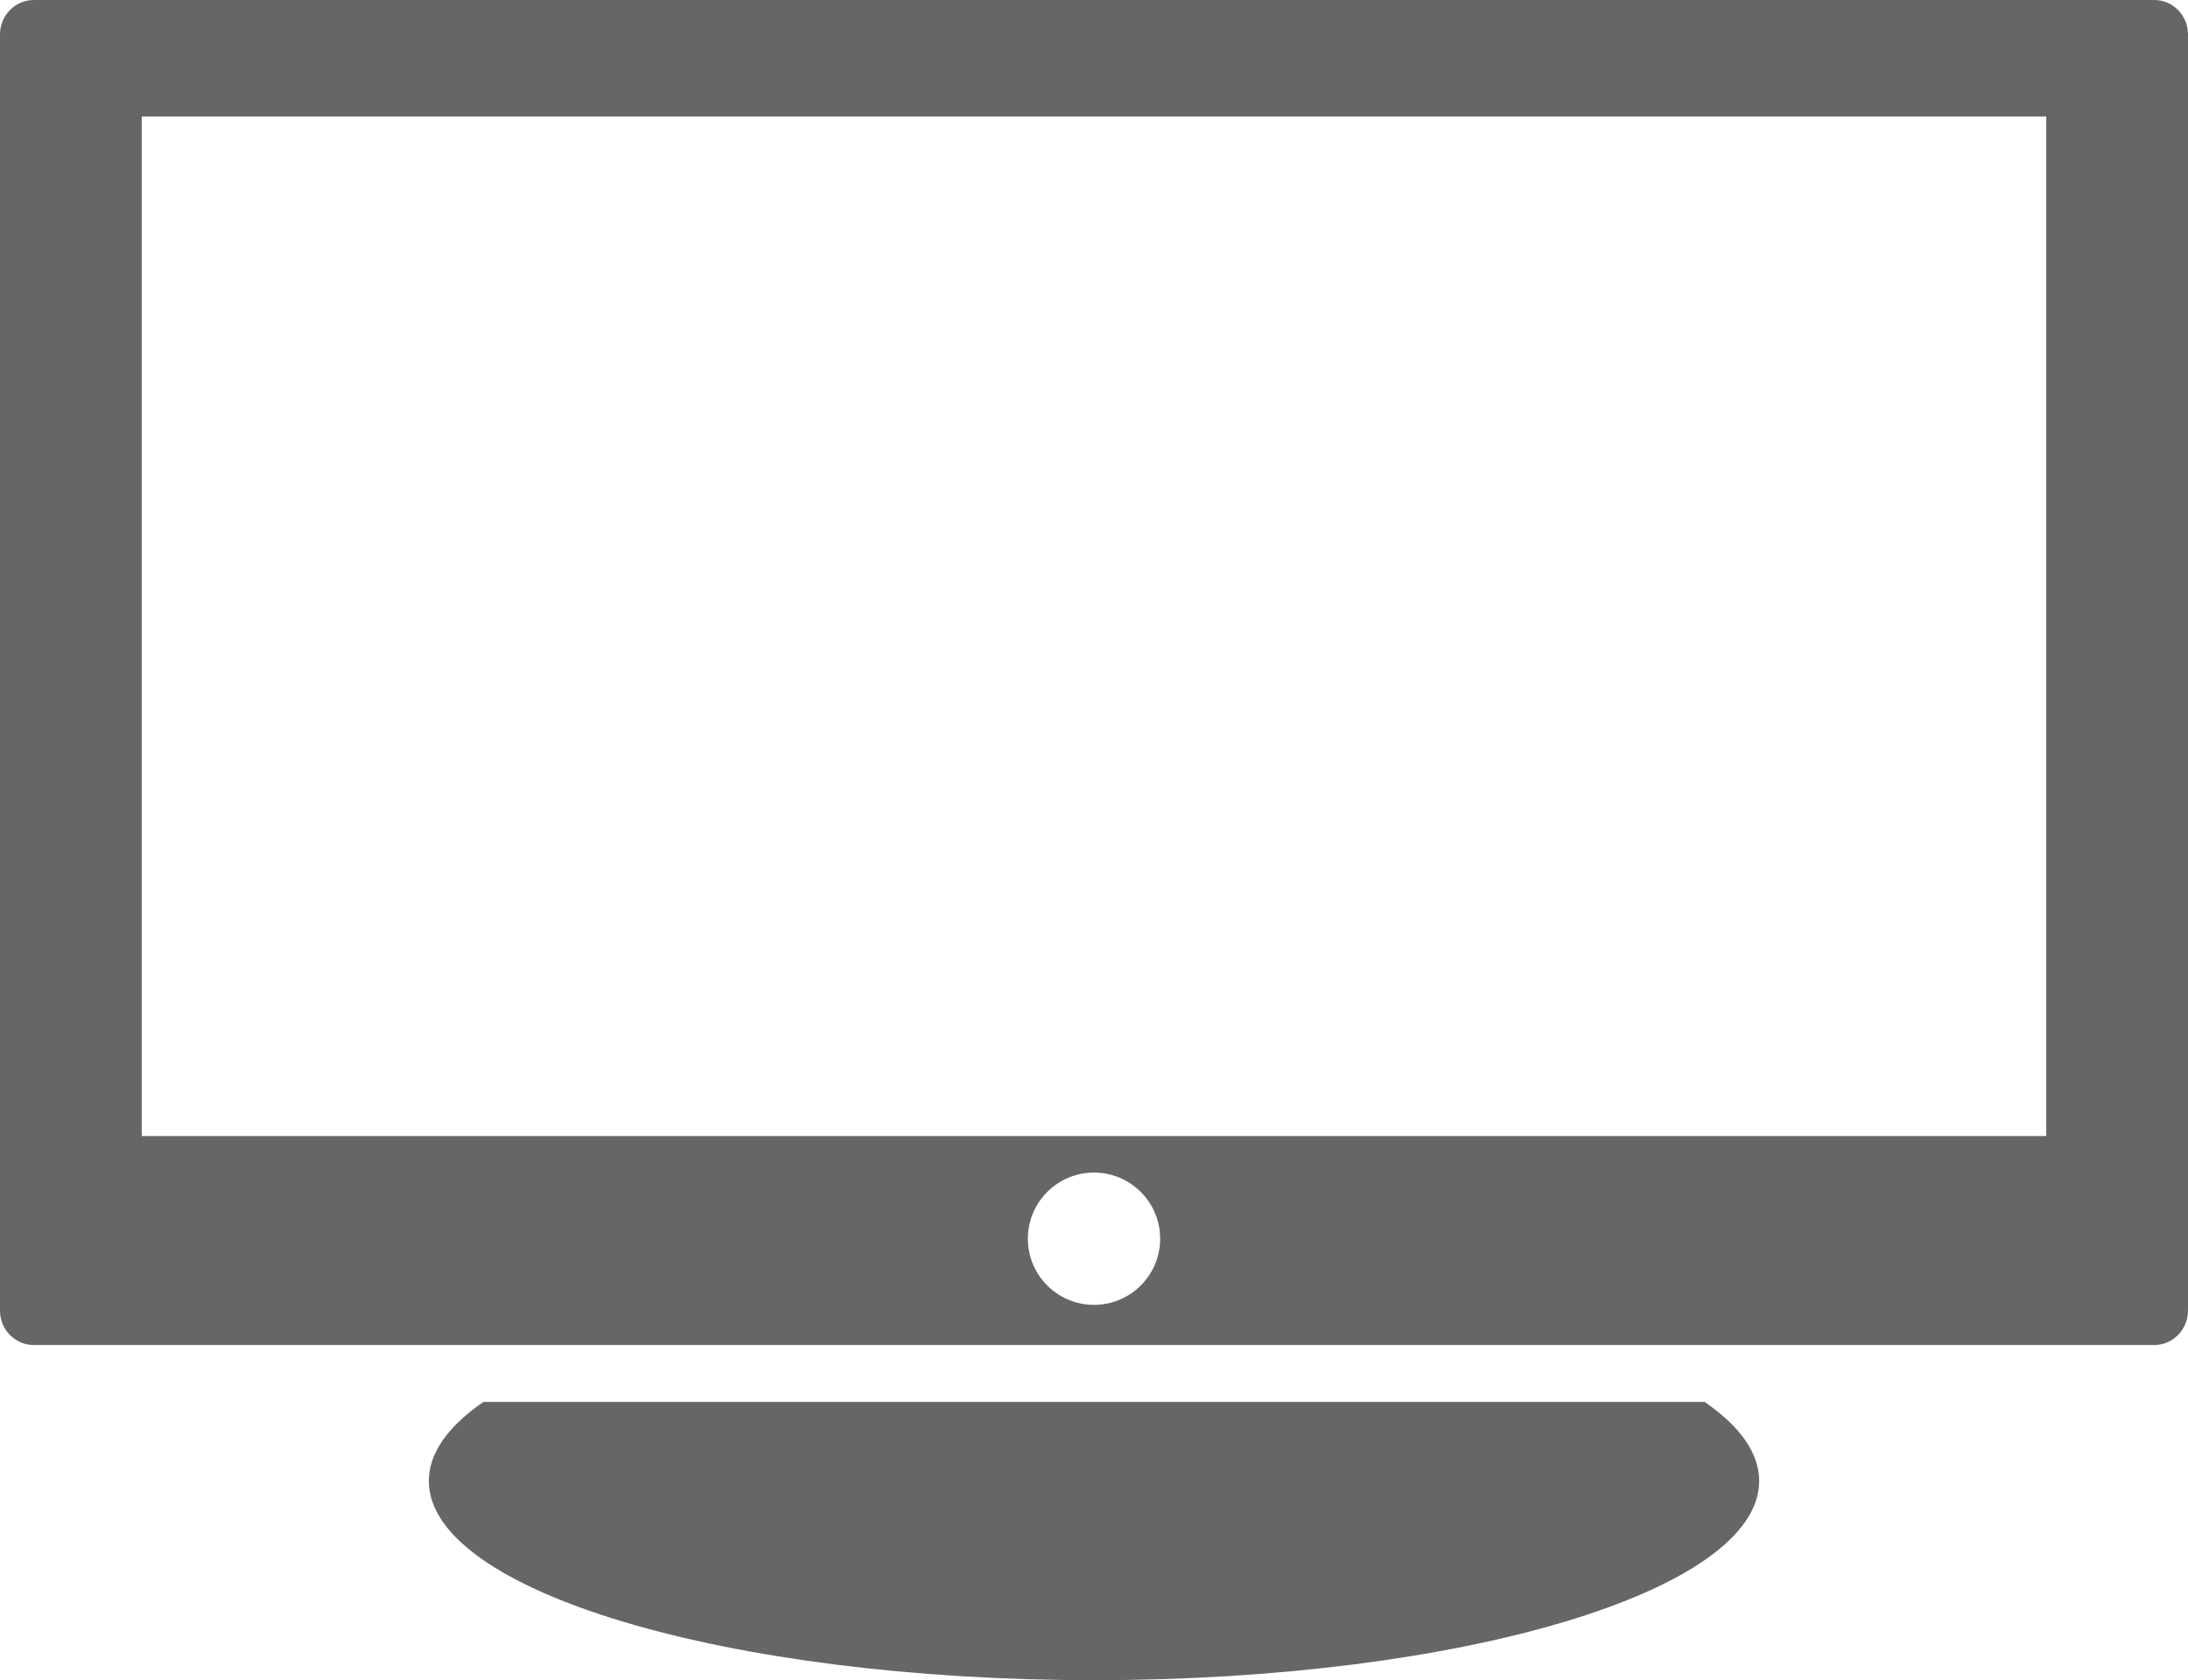 <?xml version="1.0" encoding="utf-8"?>
<!-- Generator: Adobe Illustrator 15.1.0, SVG Export Plug-In . SVG Version: 6.00 Build 0)  -->
<!DOCTYPE svg PUBLIC "-//W3C//DTD SVG 1.1//EN" "http://www.w3.org/Graphics/SVG/1.1/DTD/svg11.dtd">
<svg version="1.1" id="Layer_1" xmlns="http://www.w3.org/2000/svg" xmlns:xlink="http://www.w3.org/1999/xlink" x="0px" y="0px"
	 width="420.939px" height="323.315px" viewBox="0 83.365 420.939 323.315" enable-background="new 0 83.365 420.939 323.315"
	 xml:space="preserve">
<g>
	<path fill="#666666" d="M414.446,83.365H6.499C2.908,83.365,0,86.333,0,89.99v245.568c0,3.658,2.908,6.626,6.499,6.626h407.946
		c3.586,0,6.494-2.968,6.494-6.626V89.99C420.94,86.333,418.031,83.365,414.446,83.365z M210.47,334.456
		c-7.029,0-12.726-5.699-12.726-12.727c0-7.028,5.699-12.725,12.726-12.725c7.025,0,12.726,5.699,12.726,12.725
		C223.196,328.756,217.5,334.456,210.47,334.456z M393.667,301.968H27.273V105.793h366.396v196.175H393.667z M338.44,368.354
		c0,21.169-57.294,38.326-127.97,38.326c-70.677,0-127.971-17.157-127.971-38.326c0-5.404,3.742-10.554,10.489-15.217h234.965
		C334.702,357.801,338.44,362.949,338.44,368.354z"/>
</g>
</svg>

